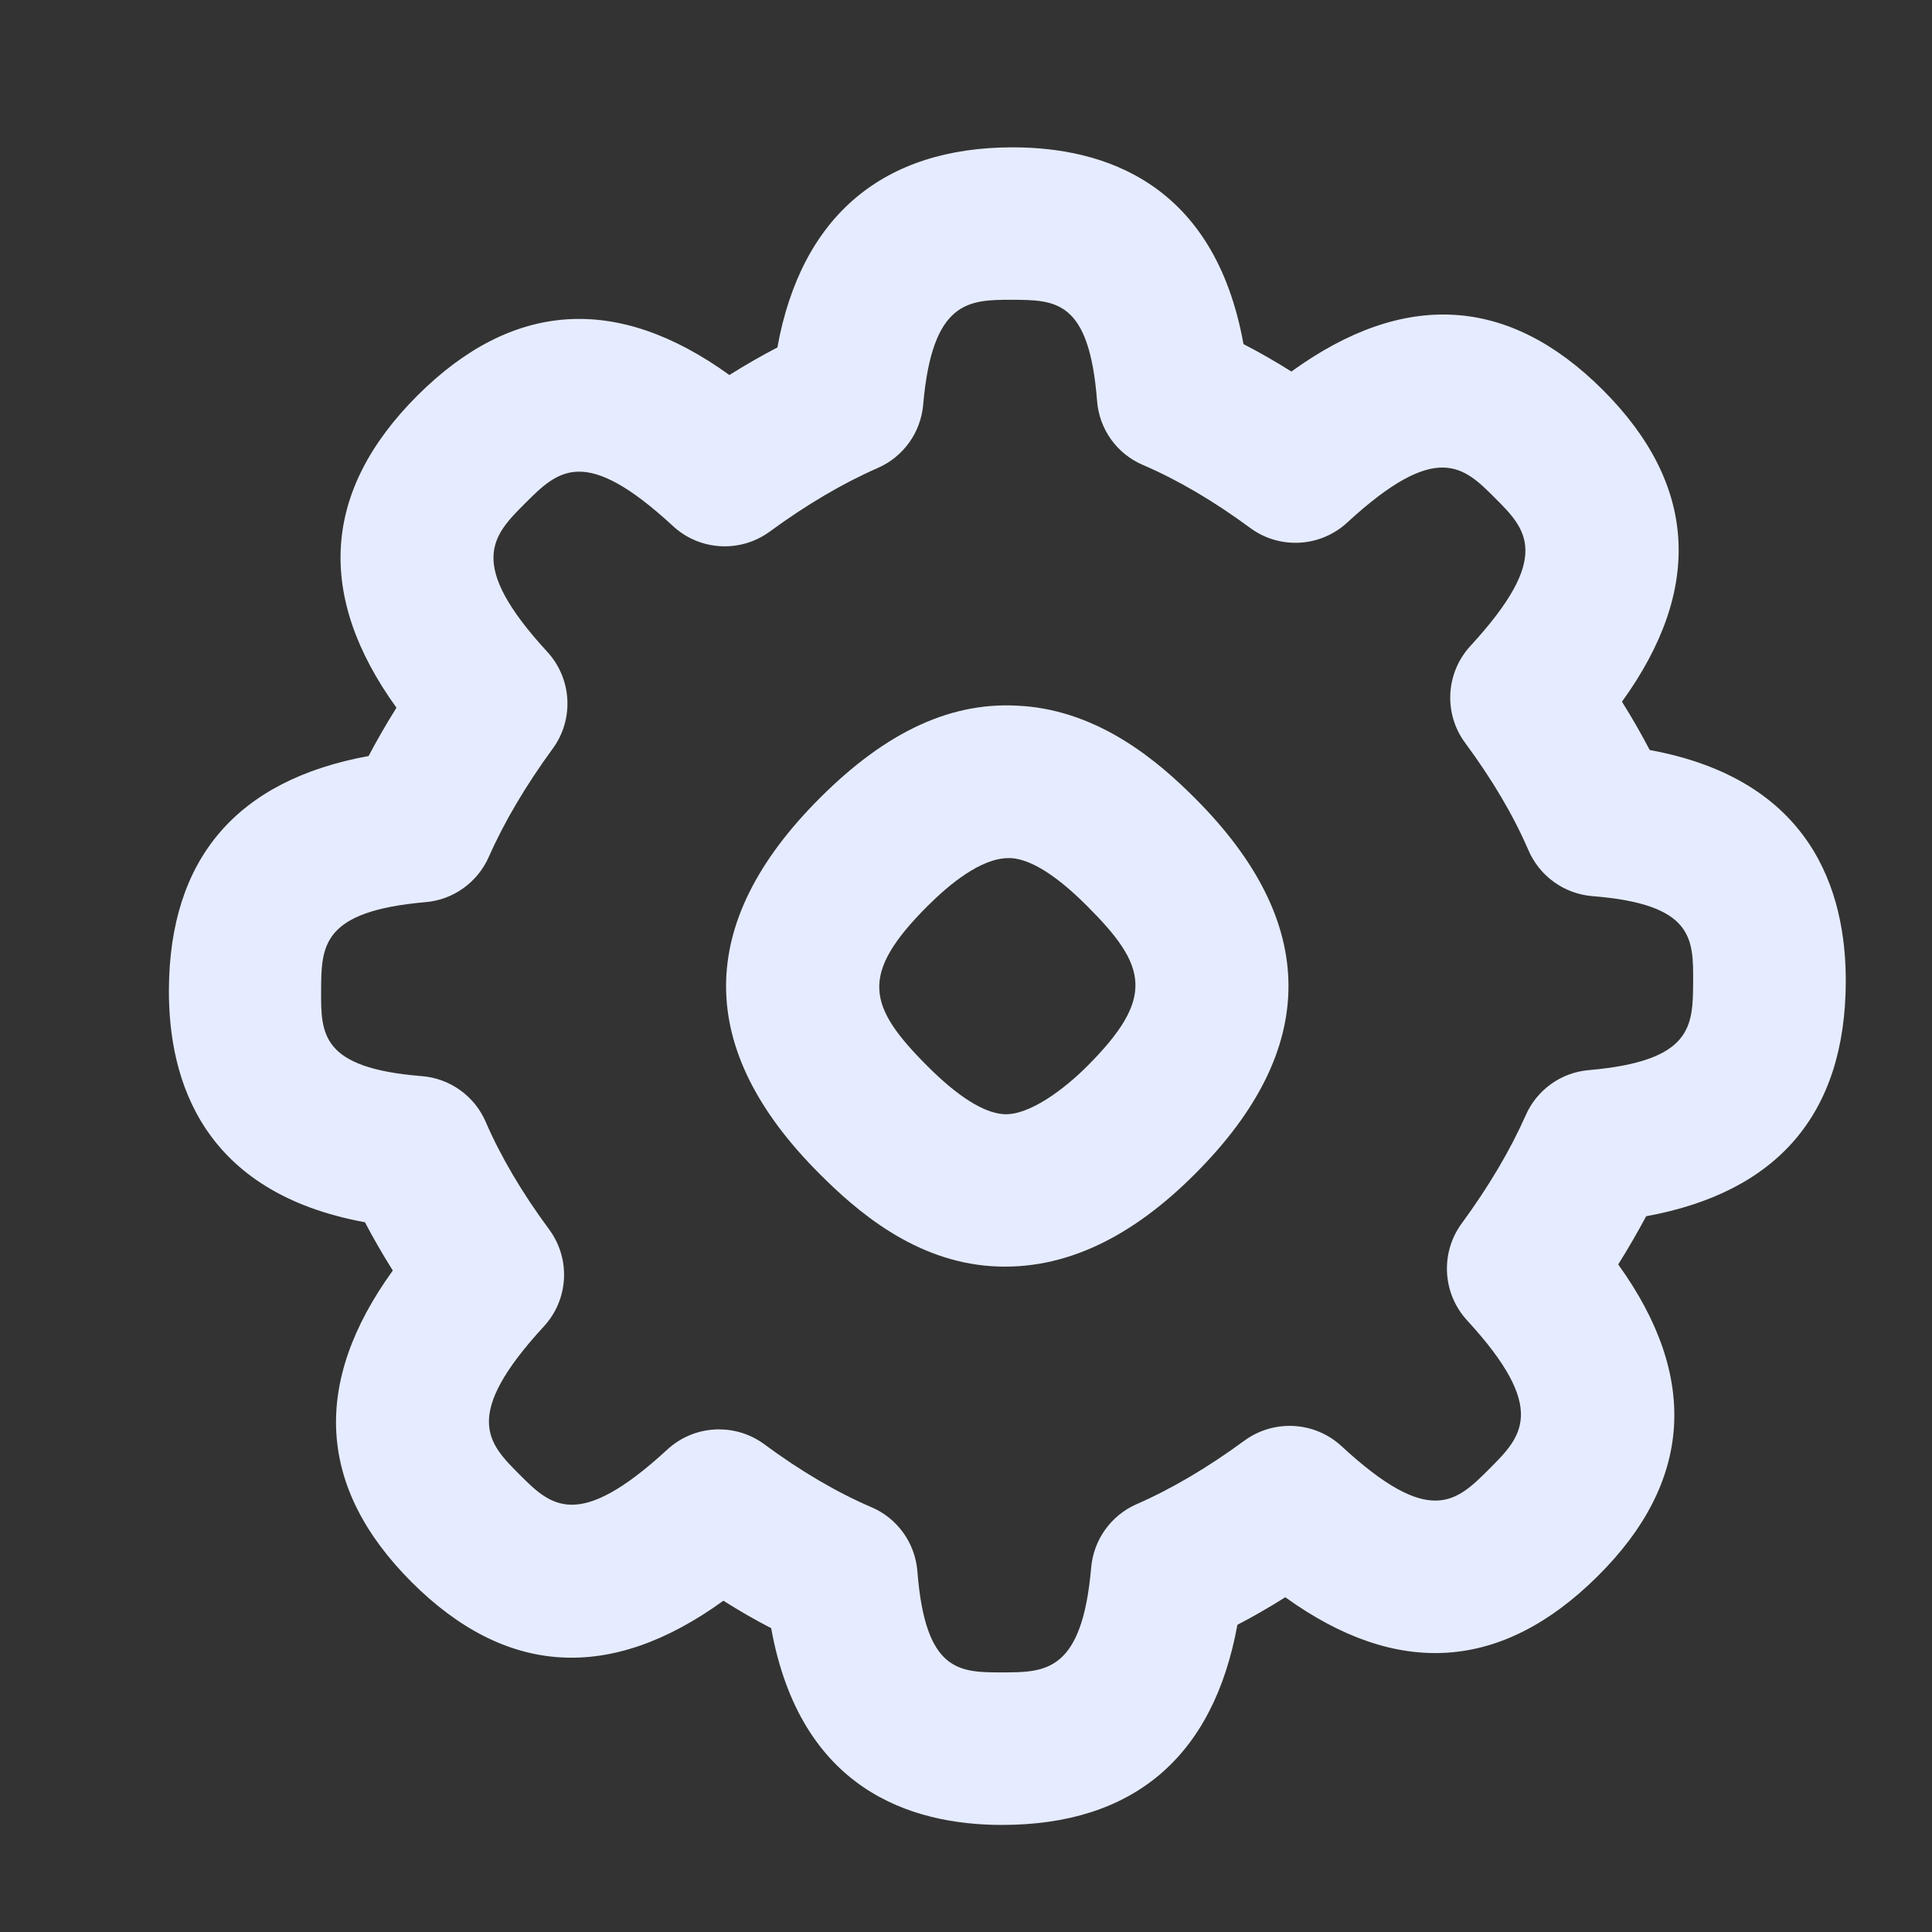 <svg width="19" height="19" viewBox="0 0 19 19" fill="none" xmlns="http://www.w3.org/2000/svg">
<rect x="0" y="0" width="19" height="19" fill="#333333" stroke="none"/>
<g clip-path="url(#clip0_659_406)">
<path d="M10.062 6.944C9.375 6.886 8.721 7.188 8.06 7.851C6.834 9.077 6.834 10.32 8.06 11.544C8.421 11.906 8.989 12.401 9.75 12.452C10.475 12.5 11.141 12.158 11.753 11.544C12.978 10.319 12.977 9.075 11.753 7.851C11.392 7.489 10.823 7.002 10.062 6.943V6.944ZM10.692 10.485C10.466 10.711 10.117 10.976 9.866 10.957C9.669 10.941 9.419 10.783 9.121 10.485C8.531 9.894 8.448 9.585 9.121 8.911C9.339 8.693 9.65 8.439 9.917 8.439C9.927 8.439 9.938 8.439 9.947 8.439C10.144 8.454 10.395 8.613 10.692 8.911C11.283 9.501 11.365 9.811 10.692 10.485Z" fill="#E6ECFF"/>
<path d="M18.152 9.663C18.157 8.759 17.813 7.667 16.224 7.376C16.141 7.218 16.051 7.06 15.951 6.901C16.752 5.792 16.69 4.763 15.765 3.837C14.839 2.91 13.81 2.85 12.7 3.654C12.543 3.555 12.386 3.465 12.229 3.384C11.943 1.8 10.861 1.449 9.959 1.449C8.692 1.449 7.881 2.117 7.645 3.417C7.489 3.498 7.331 3.589 7.173 3.688C6.068 2.89 5.038 2.958 4.103 3.892C3.171 4.825 3.103 5.856 3.899 6.96C3.799 7.119 3.708 7.278 3.625 7.435C2.328 7.672 1.668 8.444 1.661 9.732C1.657 10.637 2 11.729 3.589 12.02C3.672 12.178 3.763 12.336 3.863 12.495C3.061 13.604 3.123 14.633 4.048 15.559C4.975 16.485 6.004 16.546 7.114 15.742C7.27 15.841 7.427 15.931 7.584 16.012C7.87 17.596 8.952 17.947 9.854 17.947C11.145 17.947 11.932 17.279 12.169 15.979C12.325 15.898 12.482 15.807 12.64 15.708C13.744 16.503 14.77 16.434 15.709 15.504C16.648 14.574 16.71 13.54 15.914 12.435C16.014 12.276 16.105 12.117 16.189 11.961C17.485 11.724 18.145 10.952 18.152 9.663ZM15.625 10.524C15.352 10.547 15.114 10.718 15.004 10.969C14.853 11.31 14.641 11.669 14.374 12.033C14.163 12.322 14.185 12.72 14.428 12.985C15.232 13.859 14.962 14.13 14.649 14.443C14.323 14.77 14.064 15.028 13.192 14.221C12.928 13.978 12.529 13.956 12.239 14.167C11.877 14.433 11.52 14.643 11.177 14.793C10.926 14.903 10.755 15.142 10.731 15.416C10.642 16.444 10.281 16.446 9.863 16.447C9.439 16.447 9.1 16.452 9.022 15.453C9 15.175 8.826 14.931 8.569 14.822C8.229 14.676 7.874 14.468 7.516 14.203C7.383 14.105 7.226 14.057 7.07 14.057C6.887 14.057 6.705 14.124 6.562 14.256C5.677 15.071 5.413 14.805 5.107 14.499C4.801 14.192 4.536 13.927 5.349 13.044C5.593 12.779 5.614 12.379 5.4 12.09C5.133 11.729 4.924 11.373 4.777 11.034C4.668 10.779 4.425 10.605 4.148 10.583C3.154 10.504 3.156 10.167 3.158 9.741C3.16 9.305 3.162 8.961 4.185 8.872C4.458 8.849 4.696 8.678 4.807 8.427C4.958 8.085 5.17 7.726 5.436 7.362C5.647 7.074 5.625 6.675 5.383 6.411C4.578 5.537 4.849 5.266 5.161 4.953C5.488 4.626 5.746 4.368 6.619 5.174C6.883 5.418 7.281 5.439 7.57 5.228C7.933 4.962 8.29 4.752 8.633 4.602C8.884 4.492 9.055 4.254 9.079 3.979C9.168 2.952 9.529 2.949 9.947 2.948C10.377 2.951 10.711 2.943 10.789 3.942C10.81 4.221 10.984 4.464 11.241 4.573C11.581 4.719 11.936 4.927 12.295 5.192C12.583 5.405 12.984 5.383 13.248 5.14C14.132 4.325 14.396 4.591 14.702 4.897C15.009 5.204 15.274 5.469 14.461 6.352C14.217 6.617 14.195 7.017 14.409 7.306C14.676 7.667 14.885 8.022 15.031 8.361C15.141 8.617 15.384 8.791 15.661 8.813C16.654 8.892 16.653 9.229 16.651 9.655C16.648 10.091 16.647 10.435 15.624 10.524H15.625Z" fill="#E6ECFF"/>
</g>
<defs>
<clipPath id="clip0_659_406">
<rect width="18" height="18" fill="white" transform="translate(0.906 0.698)"/>
</clipPath>
</defs>
</svg>
